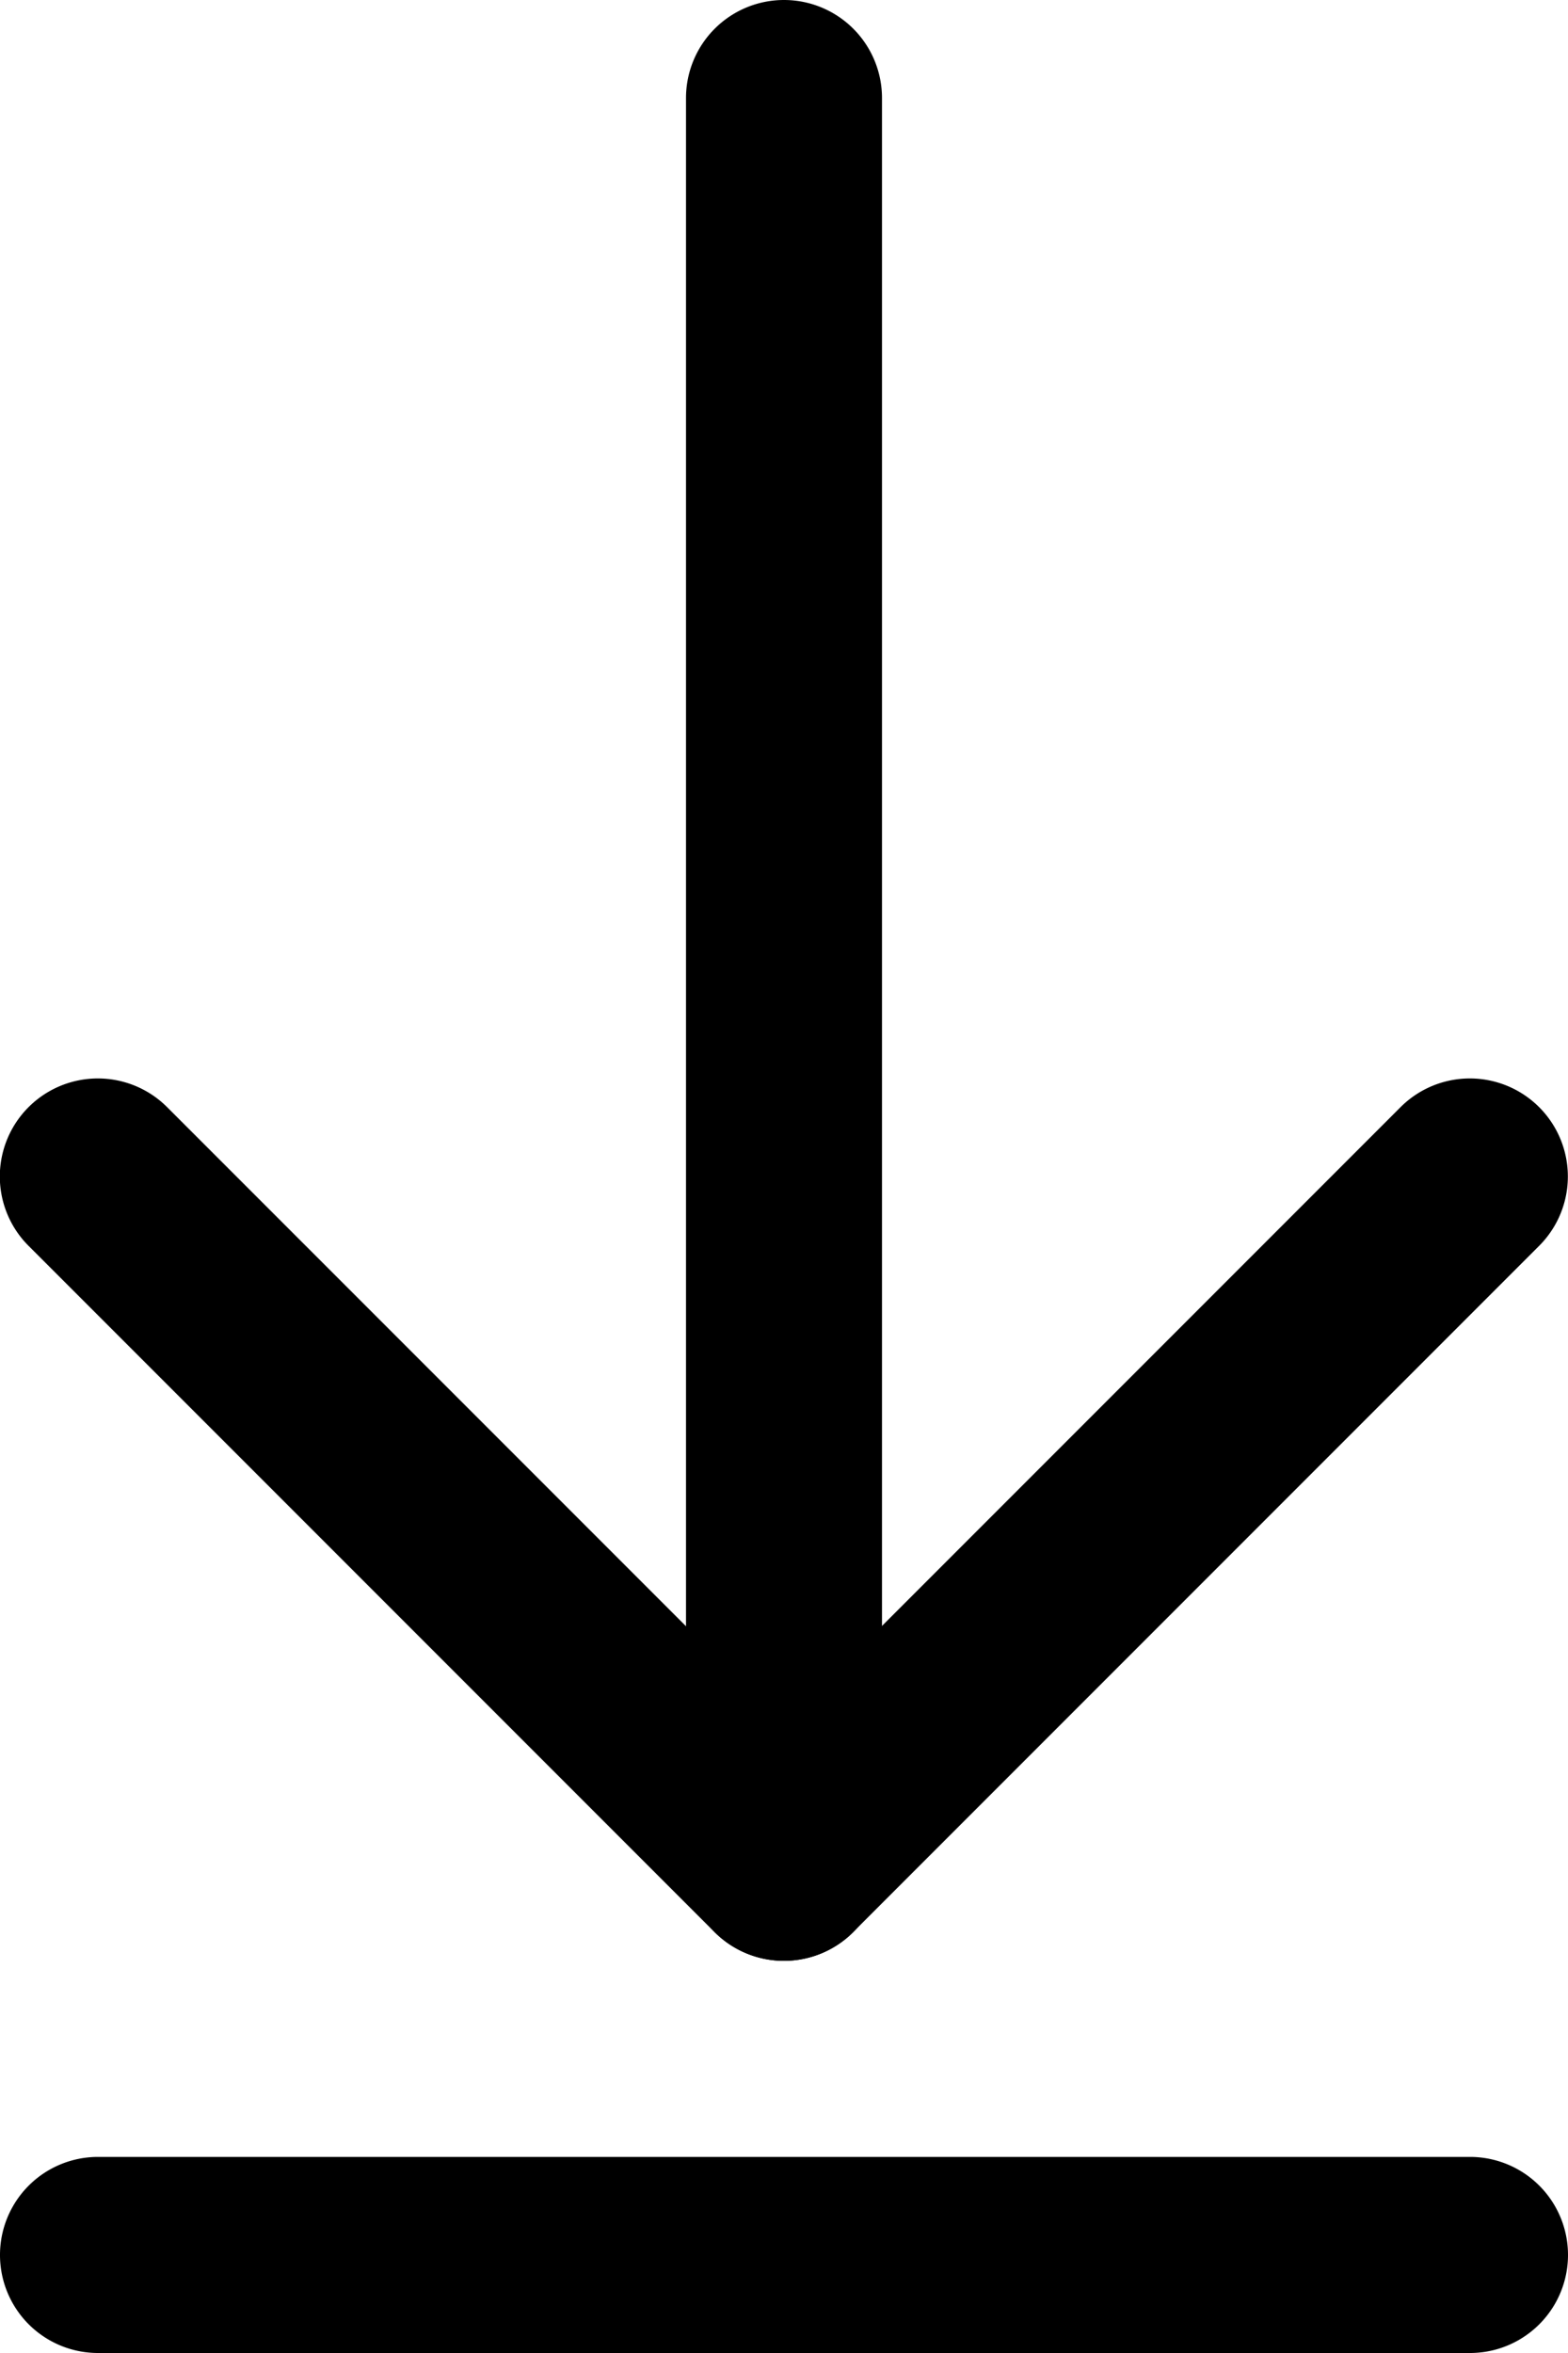<svg xmlns="http://www.w3.org/2000/svg" width="10" height="15" viewBox="0 0 10 15">
    <g>
        <path d="M269.917-37.458v-11.25a.625.625 0 0 0-.625-.625.625.625 0 0 0-.625.625v11.25a.625.625 0 0 0 .625.625.625.625 0 0 0 .625-.625z" transform="translate(-119.333 49.333) translate(-144.959)"/>
        <path d="M120.4 185.517a.625.625 0 0 0-.884.884l4.375 4.375a.625.625 0 0 0 .884 0l4.375-4.375a.625.625 0 0 0-.884-.884l-3.933 3.933z" transform="translate(-119.333 49.333) translate(-0.001 -227.792)"/>
        <path d="M128.708 420h-8.75a.625.625 0 1 0 0 1.25h8.75a.625.625 0 1 0 0-1.25z" transform="translate(-119.333 49.333) translate(0 -455.583)"/>
    </g>
</svg>
